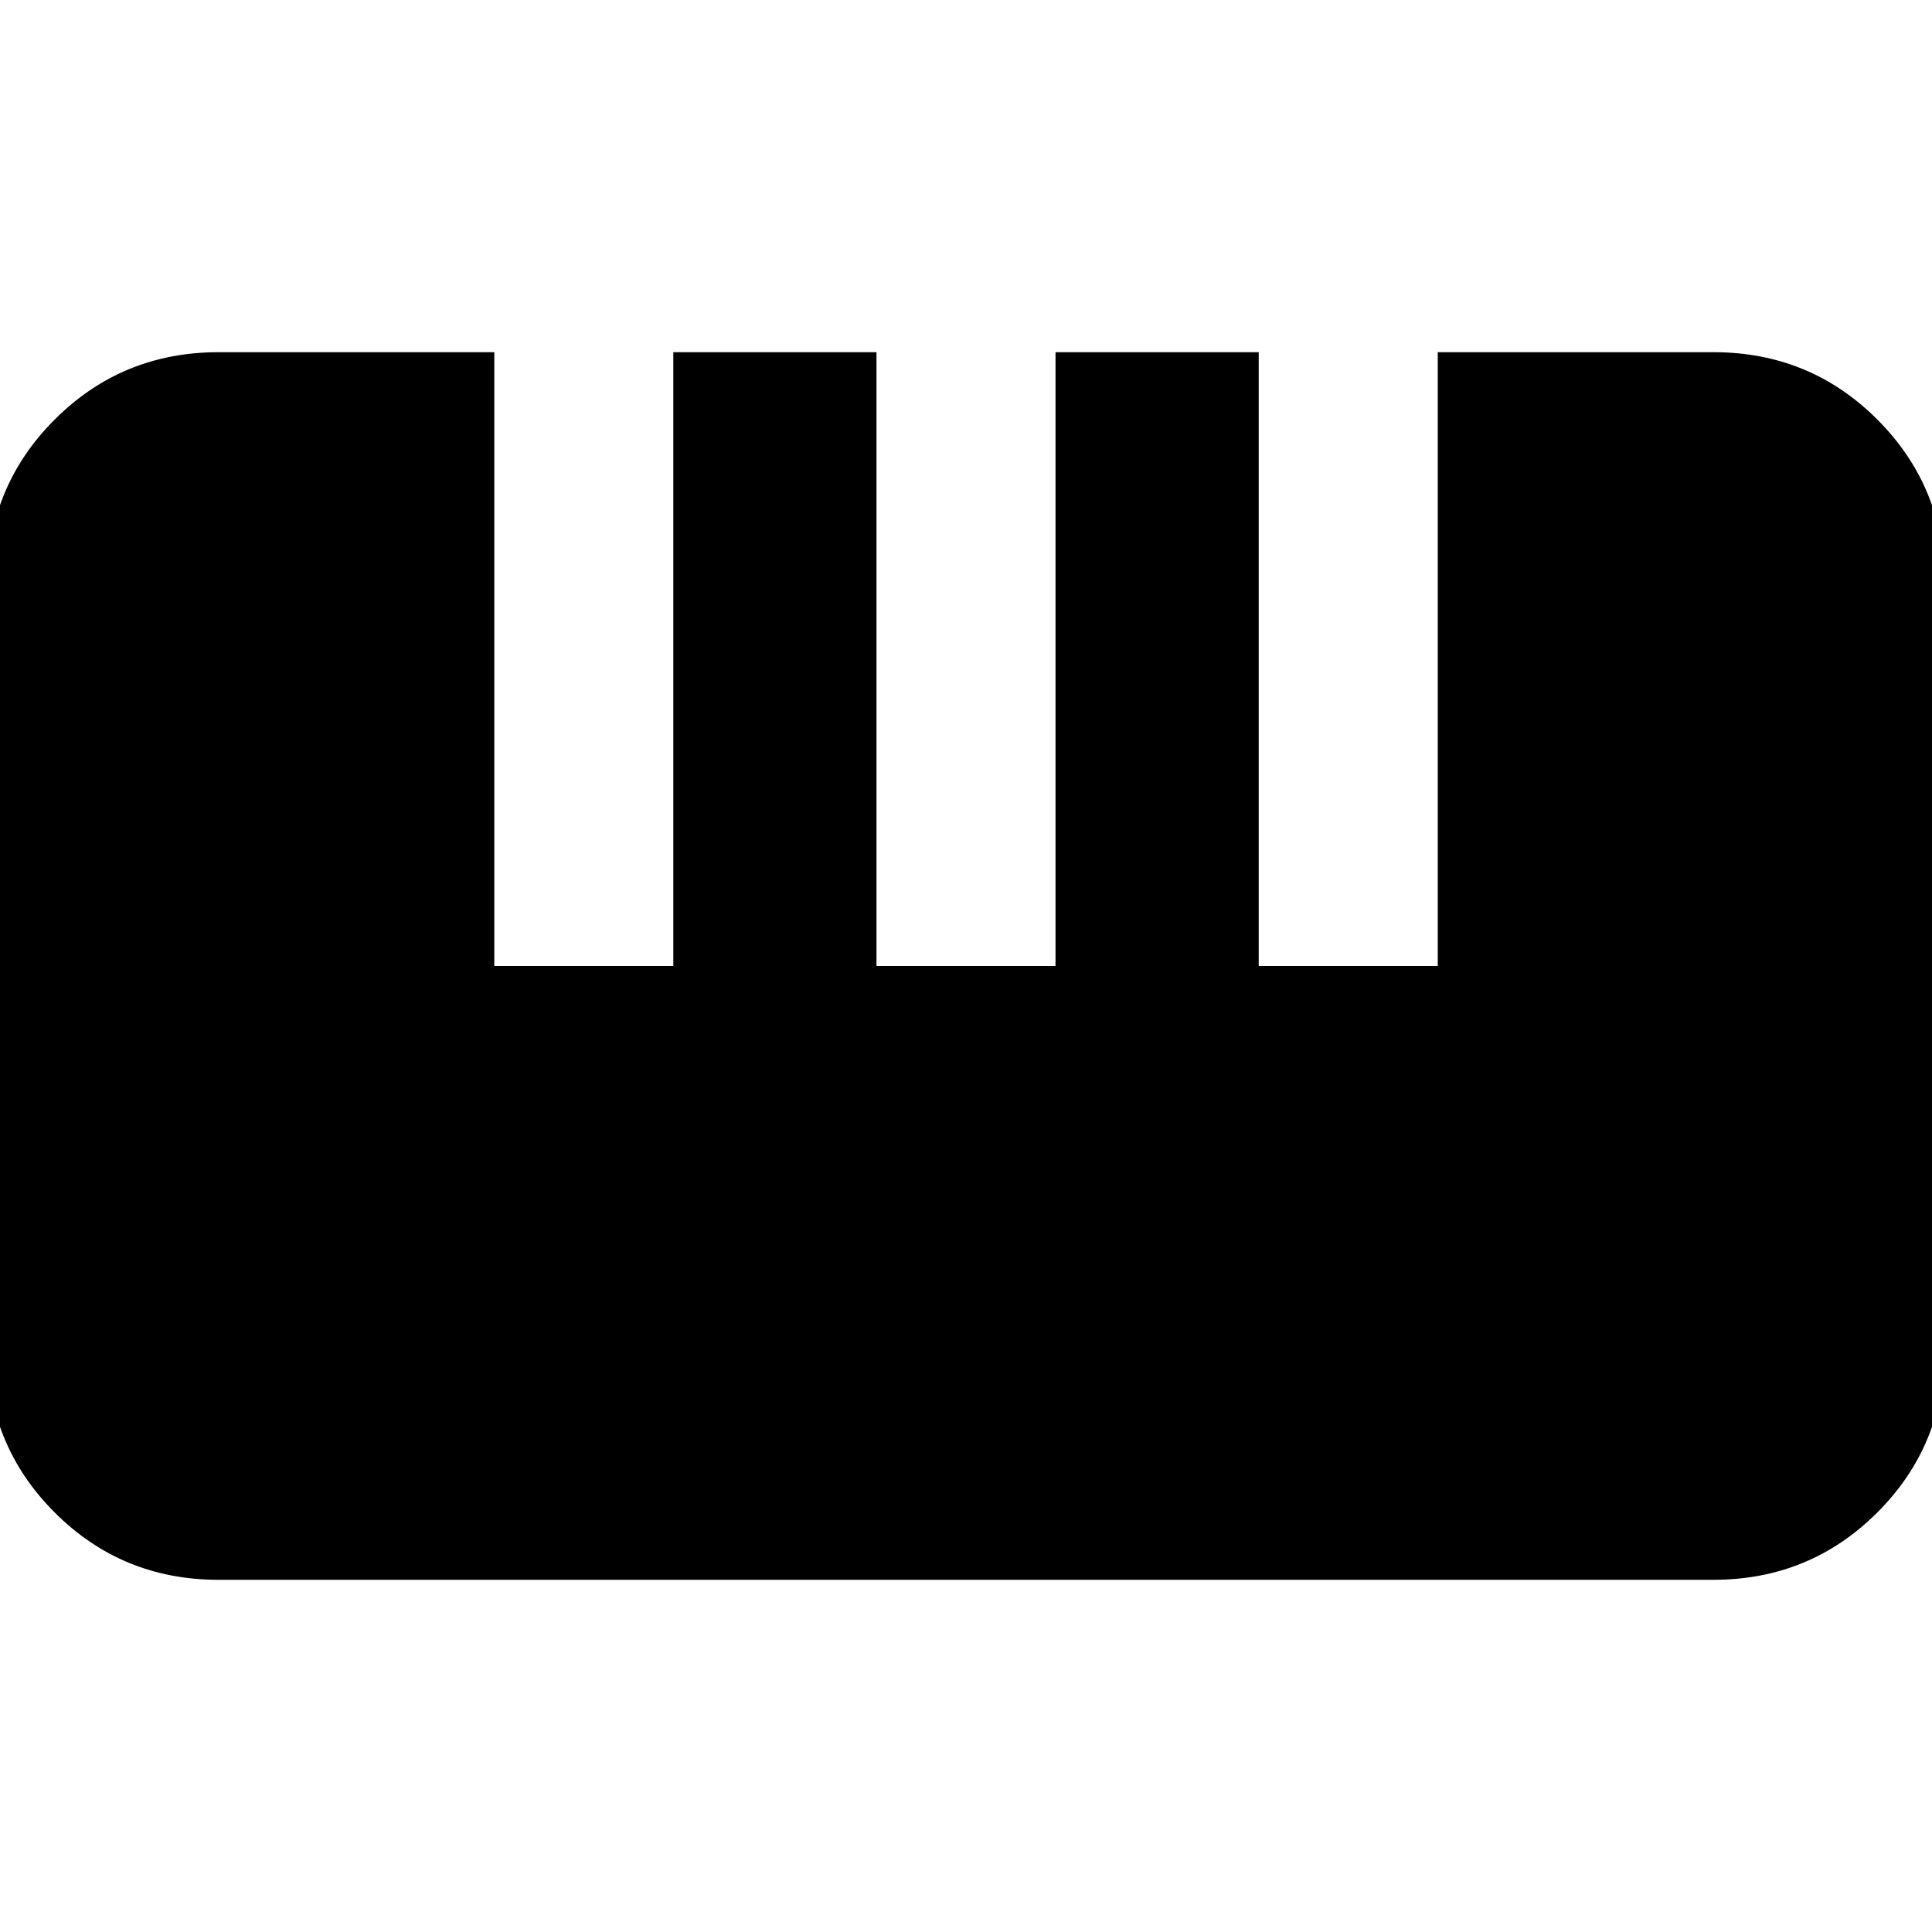 <svg xmlns="http://www.w3.org/2000/svg" height="20" viewBox="0 -960 960 960" width="20"><path d="M108.61-175q-48 0-81.46-33.48Q-6.3-241.96-6.3-289.97v-380.12q0-48 33.48-81.45Q60.66-785 108.65-785h136.96v305h88.96v-305h100.95v305h88.96v-305h100.97v305h88.97v-305h136.97q48 0 81.46 33.48 33.45 33.48 33.45 81.49v380.12q0 48-33.48 81.45Q899.34-175 851.34-175H108.61Z"/></svg>